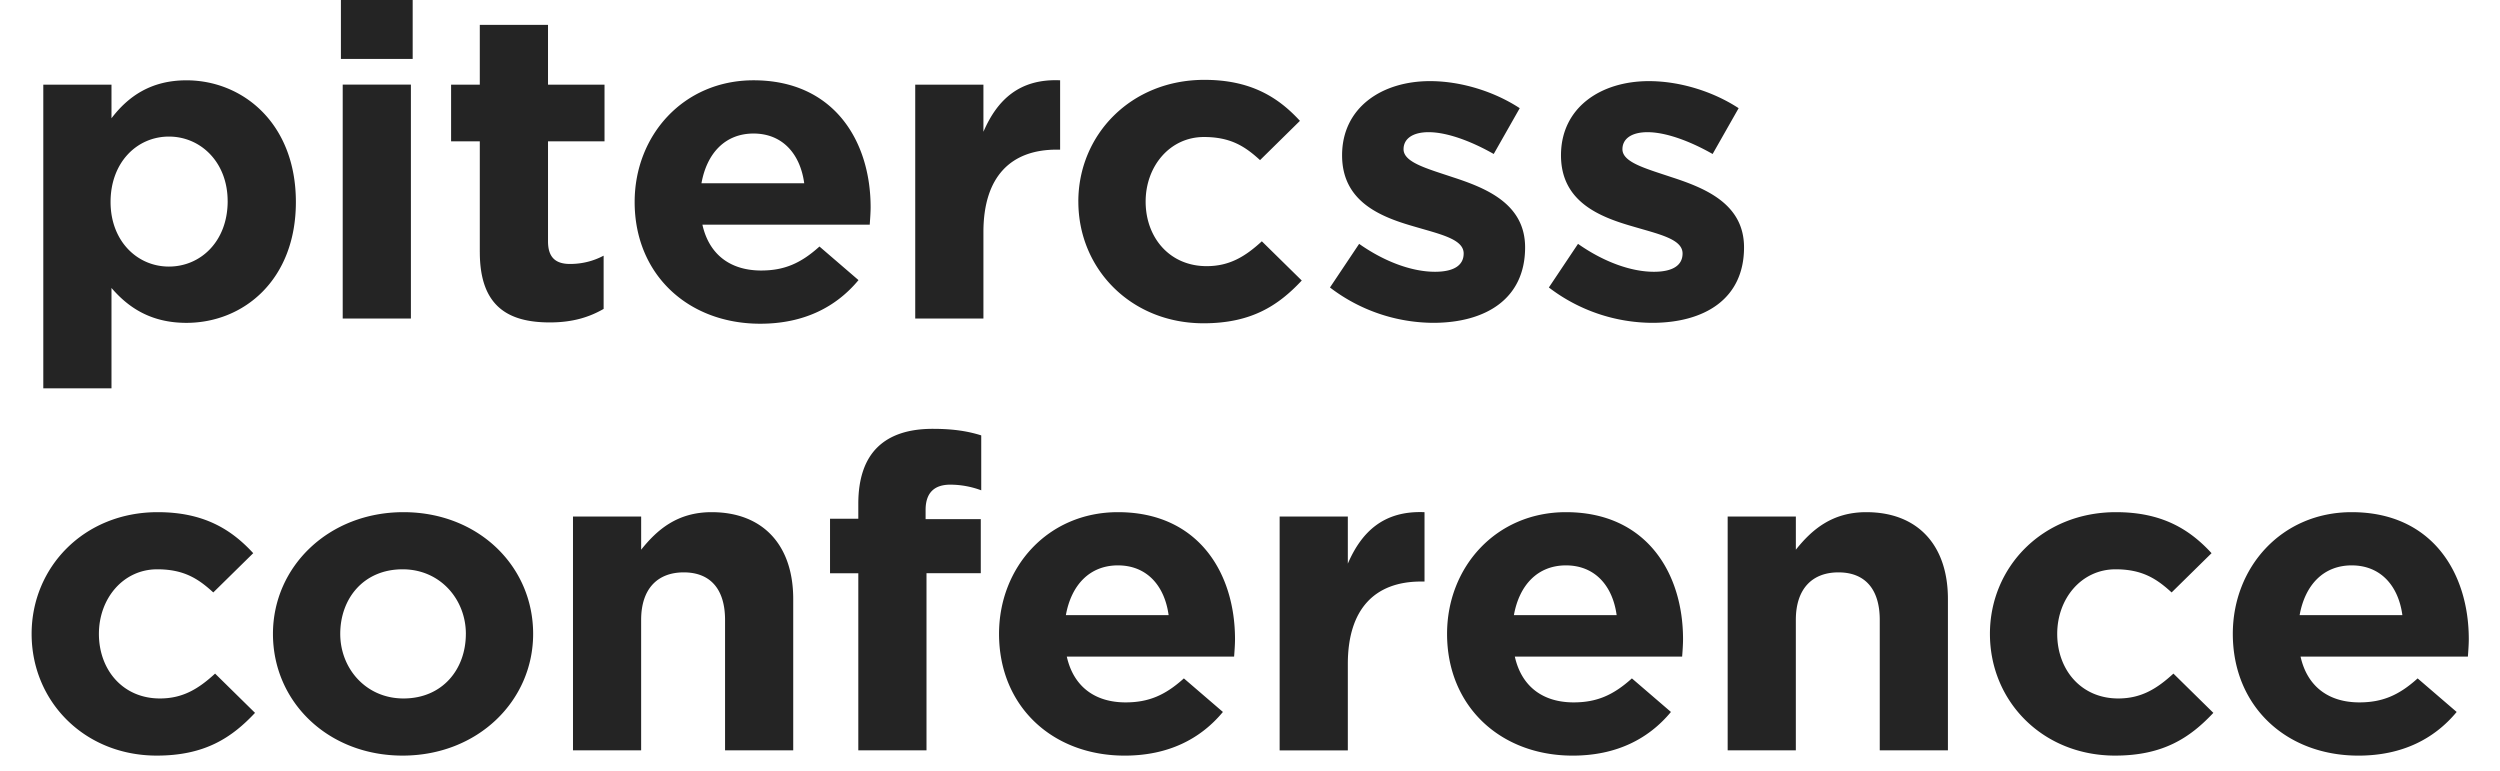 <svg xmlns="http://www.w3.org/2000/svg" width="116.695" height="36"><rect width="100%" height="100%" fill="none" class="selected"/><g class="currentLayer"><title>Layer 1</title><path d="M10.626 9.388c0-1.812-1.256-3.013-2.742-3.013-1.487 0-2.723 1.201-2.723 3.054 0 1.813 1.236 3.014 2.723 3.014 1.486 0 2.743-1.182 2.743-3.055zM2.021 3.951h3.183V5.52c.775-1.018 1.843-1.771 3.497-1.771 2.618 0 5.11 1.995 5.11 5.681 0 3.646-2.45 5.64-5.11 5.64-1.696 0-2.743-.752-3.497-1.628v4.684H2.021V3.95zm13.976 10.916h3.183V3.95h-3.183v10.916zM15.913 2.75h3.35V0h-3.35v2.75zm6.483 9.021V6.598h-1.34V3.951h1.34v-2.79h3.184v2.79h2.638v2.647H25.58v4.664c0 .713.314 1.059 1.026 1.059.586 0 1.11-.143 1.57-.387v2.485c-.67.386-1.445.631-2.513.631-1.947 0-3.266-.754-3.266-3.279m15.142-3.218c-.188-1.384-1.026-2.32-2.366-2.32-1.32 0-2.178.915-2.43 2.32h4.796zm-7.915.876c0-3.115 2.282-5.681 5.55-5.681 3.748 0 5.465 2.83 5.465 5.926 0 .244-.022.529-.042.814h-7.81c.313 1.406 1.318 2.139 2.742 2.139 1.068 0 1.843-.327 2.722-1.12l1.822 1.568c-1.047 1.262-2.555 2.036-4.586 2.036-3.371 0-5.863-2.3-5.863-5.682zm13.097-5.478h3.183v2.2c.65-1.508 1.696-2.485 3.58-2.403v3.237h-.167c-2.115 0-3.413 1.242-3.413 3.85v4.032h-3.183V3.95zm7.613 5.458c0-3.115 2.45-5.682 5.884-5.682 2.115 0 3.414.774 4.46 1.914l-1.862 1.833c-.691-.631-1.361-1.079-2.618-1.079-1.591 0-2.722 1.364-2.722 3.014 0 1.67 1.11 3.014 2.848 3.014 1.068 0 1.8-.448 2.576-1.16l1.863 1.831c-1.089 1.162-2.345 1.996-4.586 1.996-3.371 0-5.842-2.525-5.842-5.681M62.08 13.42l1.362-2.037c1.214.855 2.491 1.303 3.539 1.303.92 0 1.34-.325 1.34-.854 0-.673-1.09-.897-2.325-1.263-1.57-.45-3.35-1.162-3.35-3.32 0-2.22 1.843-3.462 4.104-3.462 1.424 0 2.974.469 4.188 1.263l-1.214 2.138c-1.11-.632-2.22-1.018-3.037-1.018-.774 0-1.172.326-1.172.795 0 .61 1.068.895 2.282 1.302 1.57.51 3.392 1.242 3.392 3.28 0 2.422-1.863 3.522-4.292 3.522a8 8 0 0 1-4.817-1.65m10.218 0l1.361-2.036c1.215.855 2.493 1.303 3.54 1.303.92 0 1.34-.325 1.34-.854 0-.673-1.09-.897-2.325-1.263-1.57-.45-3.35-1.162-3.35-3.32 0-2.22 1.843-3.462 4.104-3.462 1.424 0 2.974.469 4.188 1.263l-1.214 2.138c-1.11-.632-2.22-1.018-3.037-1.018-.775 0-1.173.326-1.173.795 0 .61 1.069.895 2.283 1.302 1.57.51 3.393 1.242 3.393 3.28 0 2.422-1.865 3.522-4.293 3.522a7.999 7.999 0 0 1-4.817-1.65M1.476 29.588c0-3.115 2.45-5.681 5.884-5.681 2.115 0 3.413.774 4.46 1.914l-1.864 1.833c-.69-.631-1.36-1.08-2.617-1.08-1.591 0-2.722 1.365-2.722 3.014 0 1.67 1.11 3.015 2.848 3.015 1.068 0 1.8-.449 2.575-1.161l1.864 1.833c-1.089 1.16-2.345 1.995-4.586 1.995-3.371 0-5.842-2.525-5.842-5.682m20.27 0c0-1.608-1.195-3.014-2.953-3.014-1.822 0-2.911 1.365-2.911 3.014 0 1.61 1.194 3.015 2.952 3.015 1.822 0 2.911-1.365 2.911-3.015m-9.004 0c0-3.136 2.597-5.681 6.093-5.681 3.477 0 6.052 2.504 6.052 5.681 0 3.137-2.596 5.682-6.093 5.682-3.477 0-6.052-2.504-6.052-5.682m14.004-5.477h3.183v1.548c.733-.917 1.675-1.752 3.288-1.752 2.407 0 3.81 1.547 3.81 4.052v7.066h-3.182v-6.088c0-1.467-.712-2.22-1.927-2.22-1.214 0-1.99.753-1.99 2.22v6.088h-3.181V24.11zm13.319 2.647h-1.32v-2.546h1.32v-.693c0-1.201.314-2.076.9-2.647.587-.57 1.445-.855 2.576-.855 1.005 0 1.675.122 2.262.306v2.564a4.15 4.15 0 0 0-1.445-.264c-.733 0-1.152.367-1.152 1.181v.428h2.576v2.525h-2.534v8.267h-3.183v-8.267zm14.485 1.955c-.189-1.385-1.026-2.322-2.366-2.322-1.32 0-2.178.917-2.43 2.322h4.796zm-7.916.875c0-3.115 2.283-5.681 5.55-5.681 3.748 0 5.465 2.83 5.465 5.926 0 .244-.021.53-.042.815h-7.81c.314 1.405 1.319 2.138 2.743 2.138 1.068 0 1.842-.326 2.722-1.12l1.822 1.567c-1.047 1.263-2.555 2.038-4.586 2.038-3.372 0-5.864-2.302-5.864-5.683zm13.098-5.477h3.183v2.199c.649-1.507 1.696-2.484 3.58-2.402v3.237h-.167c-2.115 0-3.413 1.242-3.413 3.848v4.033h-3.183V24.11zm15.731 4.602c-.189-1.385-1.026-2.322-2.366-2.322-1.32 0-2.178.917-2.43 2.322h4.796zm-7.916.875c0-3.115 2.283-5.681 5.55-5.681 3.748 0 5.465 2.83 5.465 5.926 0 .244-.02.53-.042.815h-7.81c.313 1.405 1.319 2.138 2.743 2.138 1.068 0 1.842-.326 2.722-1.12l1.822 1.567c-1.047 1.263-2.555 2.038-4.586 2.038-3.372 0-5.864-2.302-5.864-5.683zm13.098-5.477h3.183v1.548c.733-.917 1.675-1.752 3.287-1.752 2.409 0 3.811 1.547 3.811 4.052v7.066h-3.182v-6.088c0-1.467-.712-2.22-1.927-2.22-1.214 0-1.99.753-1.99 2.22v6.088h-3.182V24.11zm12.242 5.477c0-3.115 2.45-5.681 5.884-5.681 2.115 0 3.414.774 4.461 1.914l-1.864 1.833c-.691-.631-1.361-1.08-2.617-1.08-1.592 0-2.723 1.365-2.723 3.014 0 1.67 1.11 3.015 2.848 3.015 1.068 0 1.801-.449 2.576-1.161l1.864 1.833c-1.09 1.16-2.345 1.995-4.586 1.995-3.372 0-5.843-2.525-5.843-5.682m19.252-.875c-.188-1.385-1.026-2.322-2.366-2.322-1.32 0-2.178.917-2.43 2.322h4.796zm-7.915.875c0-3.115 2.282-5.681 5.549-5.681 3.748 0 5.466 2.83 5.466 5.926 0 .244-.021.53-.042.815h-7.811c.314 1.405 1.319 2.138 2.743 2.138 1.068 0 1.843-.326 2.722-1.12l1.822 1.567c-1.047 1.263-2.555 2.038-4.586 2.038-3.371 0-5.863-2.302-5.863-5.683zM0 9.521" fill="#242424" fill-rule="evenodd"/></g></svg>